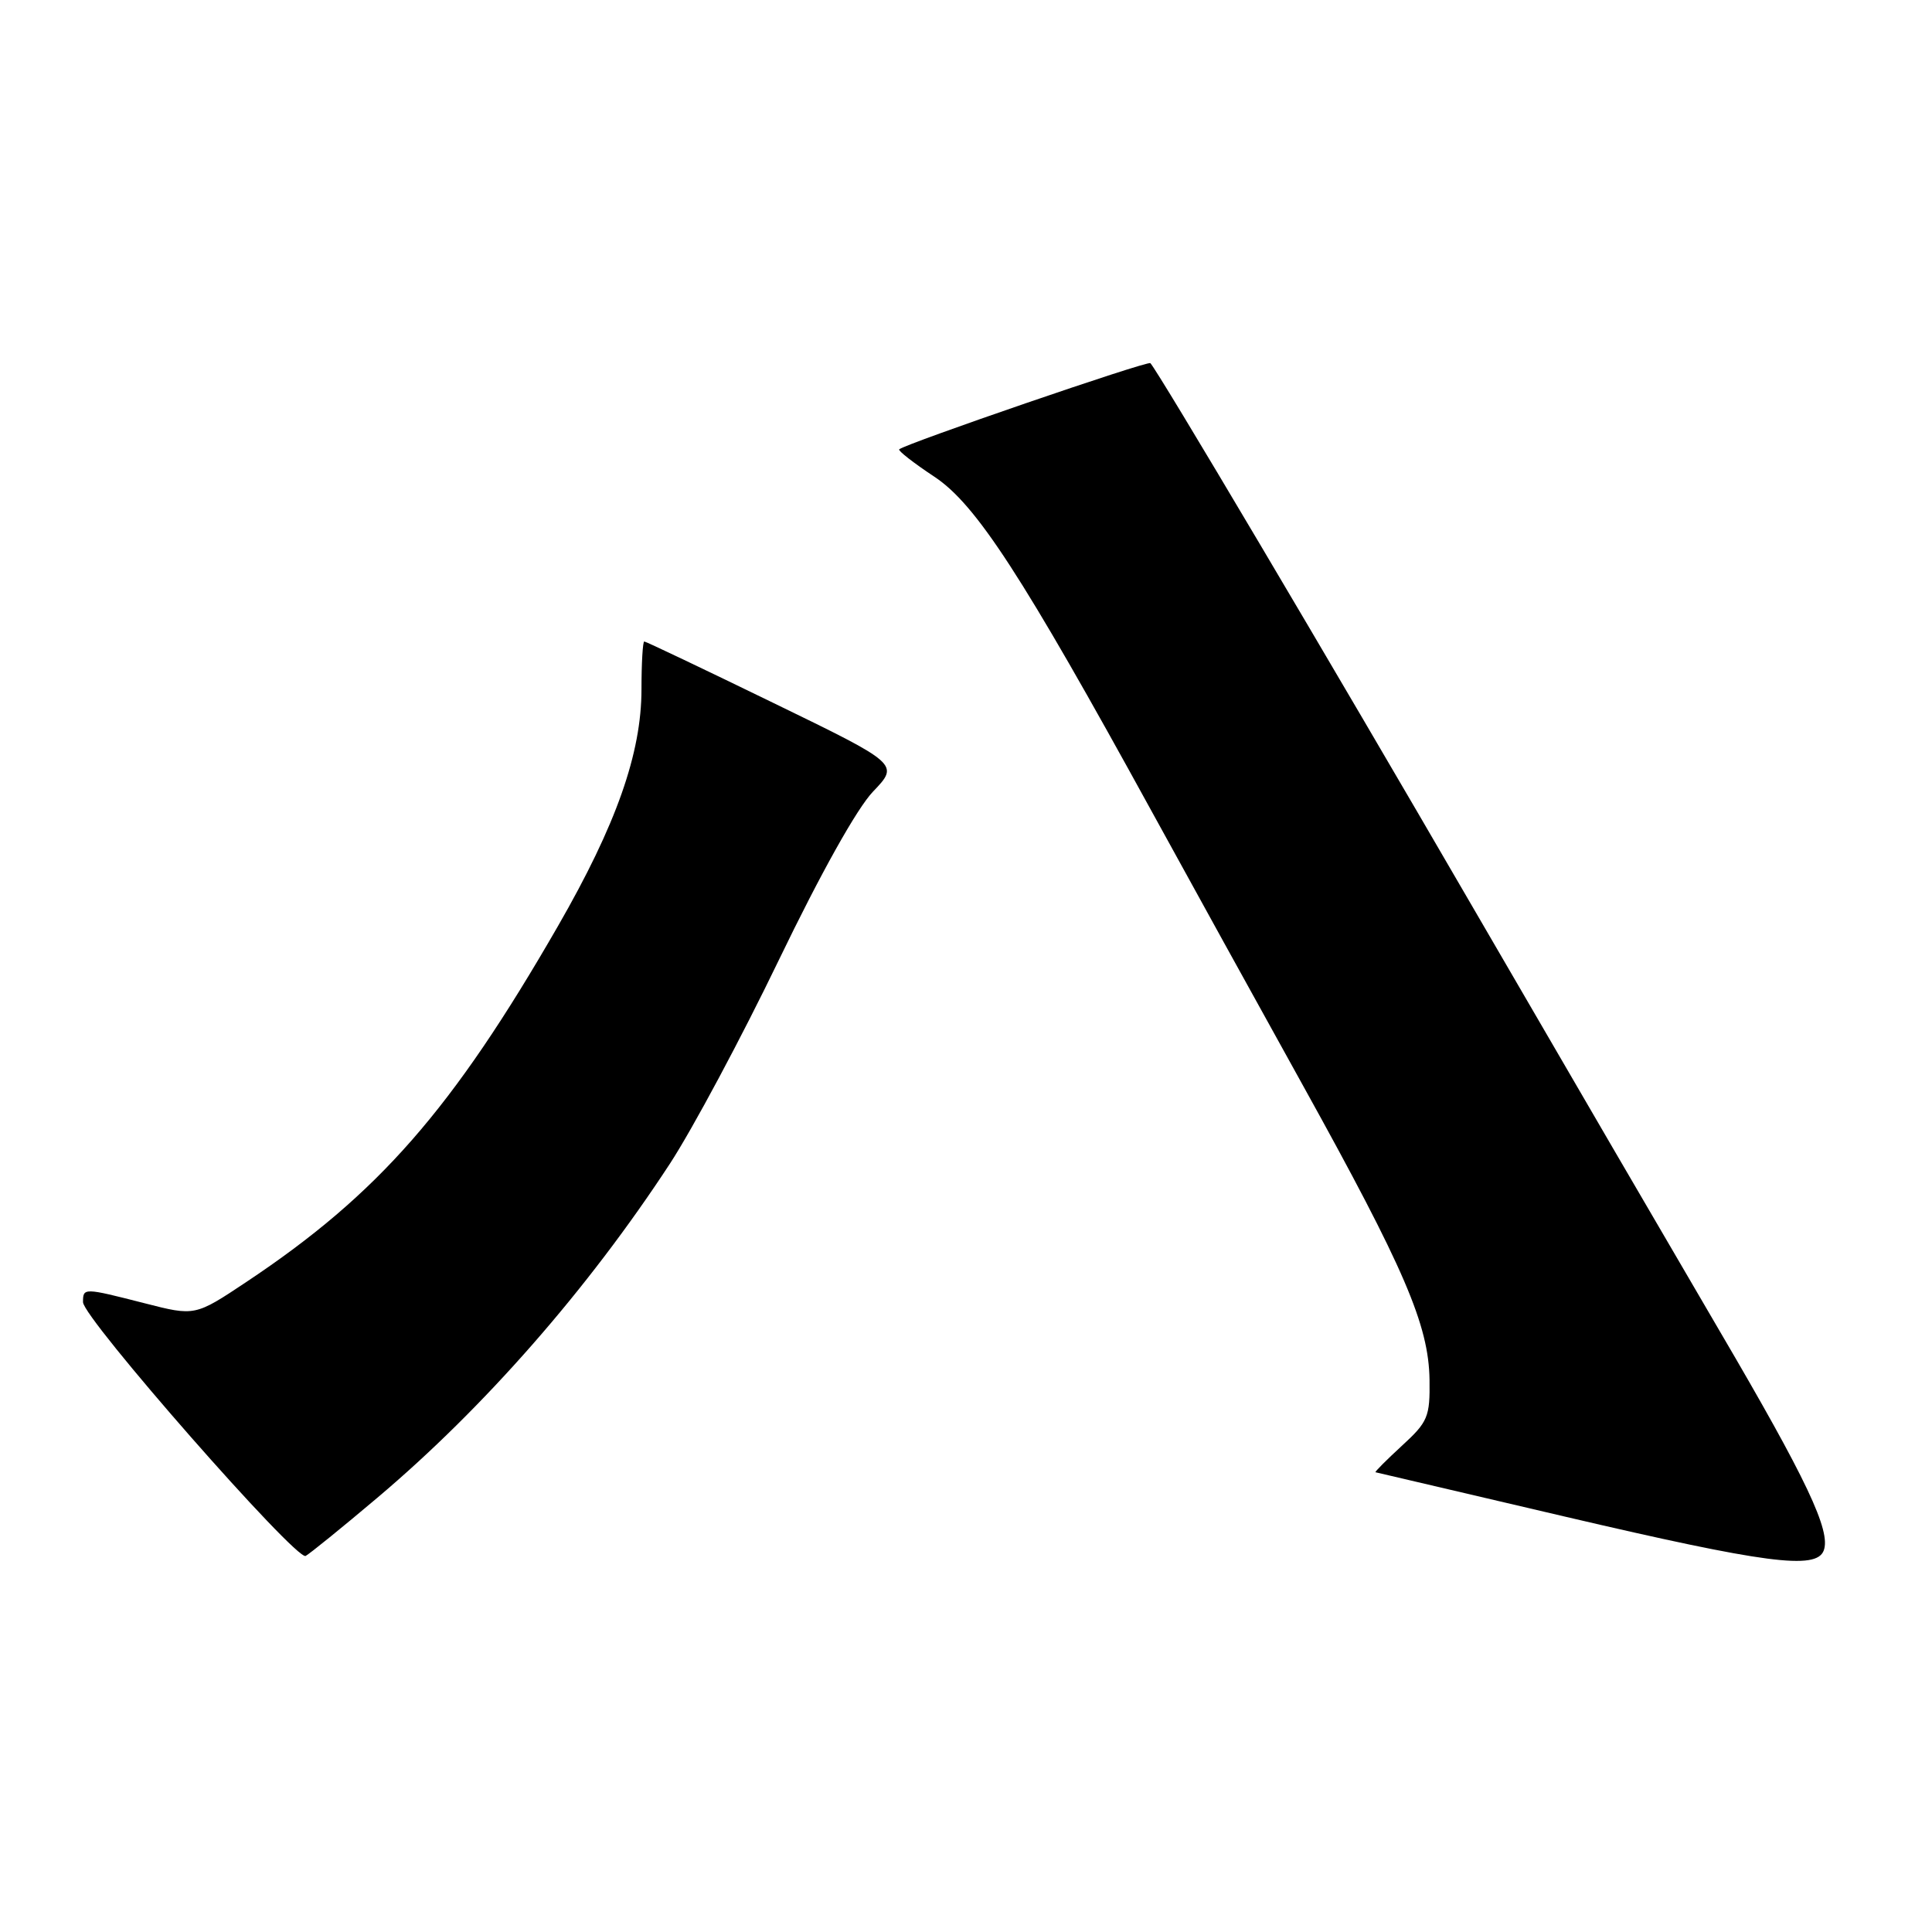 <?xml version="1.0" encoding="UTF-8" standalone="no"?>
<!DOCTYPE svg PUBLIC "-//W3C//DTD SVG 1.1//EN" "http://www.w3.org/Graphics/SVG/1.1/DTD/svg11.dtd" >
<svg xmlns="http://www.w3.org/2000/svg" xmlns:xlink="http://www.w3.org/1999/xlink" version="1.1" viewBox="0 0 256 256">
 <g >
 <path fill="currentColor"
d=" M 50.00 198.46 C 64.15 186.52 77.88 170.84 88.77 154.19 C 91.76 149.61 98.26 137.46 103.21 127.19 C 108.74 115.73 113.56 107.10 115.69 104.88 C 119.16 101.25 119.16 101.25 102.45 93.13 C 93.26 88.66 85.58 85.00 85.37 85.00 C 85.17 85.00 85.00 87.85 85.00 91.32 C 85.00 99.81 81.66 109.28 73.94 122.70 C 59.94 147.02 50.15 158.21 32.67 169.85 C 25.84 174.40 25.84 174.40 19.17 172.69 C 11.07 170.62 11.00 170.62 11.00 172.54 C 11.00 174.65 39.24 206.83 40.50 206.17 C 41.05 205.87 45.33 202.41 50.00 198.46 Z  M 241.65 205.46 C 242.64 202.88 239.40 196.04 227.86 176.36 C 221.78 165.98 207.00 140.62 195.03 120.00 C 175.92 87.08 153.49 49.23 152.43 48.12 C 152.09 47.76 119.95 58.80 119.15 59.54 C 118.96 59.71 121.06 61.35 123.81 63.17 C 129.33 66.82 135.46 76.26 152.60 107.50 C 157.43 116.30 166.46 132.67 172.67 143.87 C 186.12 168.14 189.31 175.56 189.42 182.82 C 189.49 187.74 189.21 188.41 185.76 191.57 C 183.71 193.46 182.14 195.03 182.26 195.08 C 182.39 195.12 193.75 197.78 207.50 200.99 C 233.99 207.18 240.66 208.05 241.65 205.46 Z "/>
</g>
</svg>